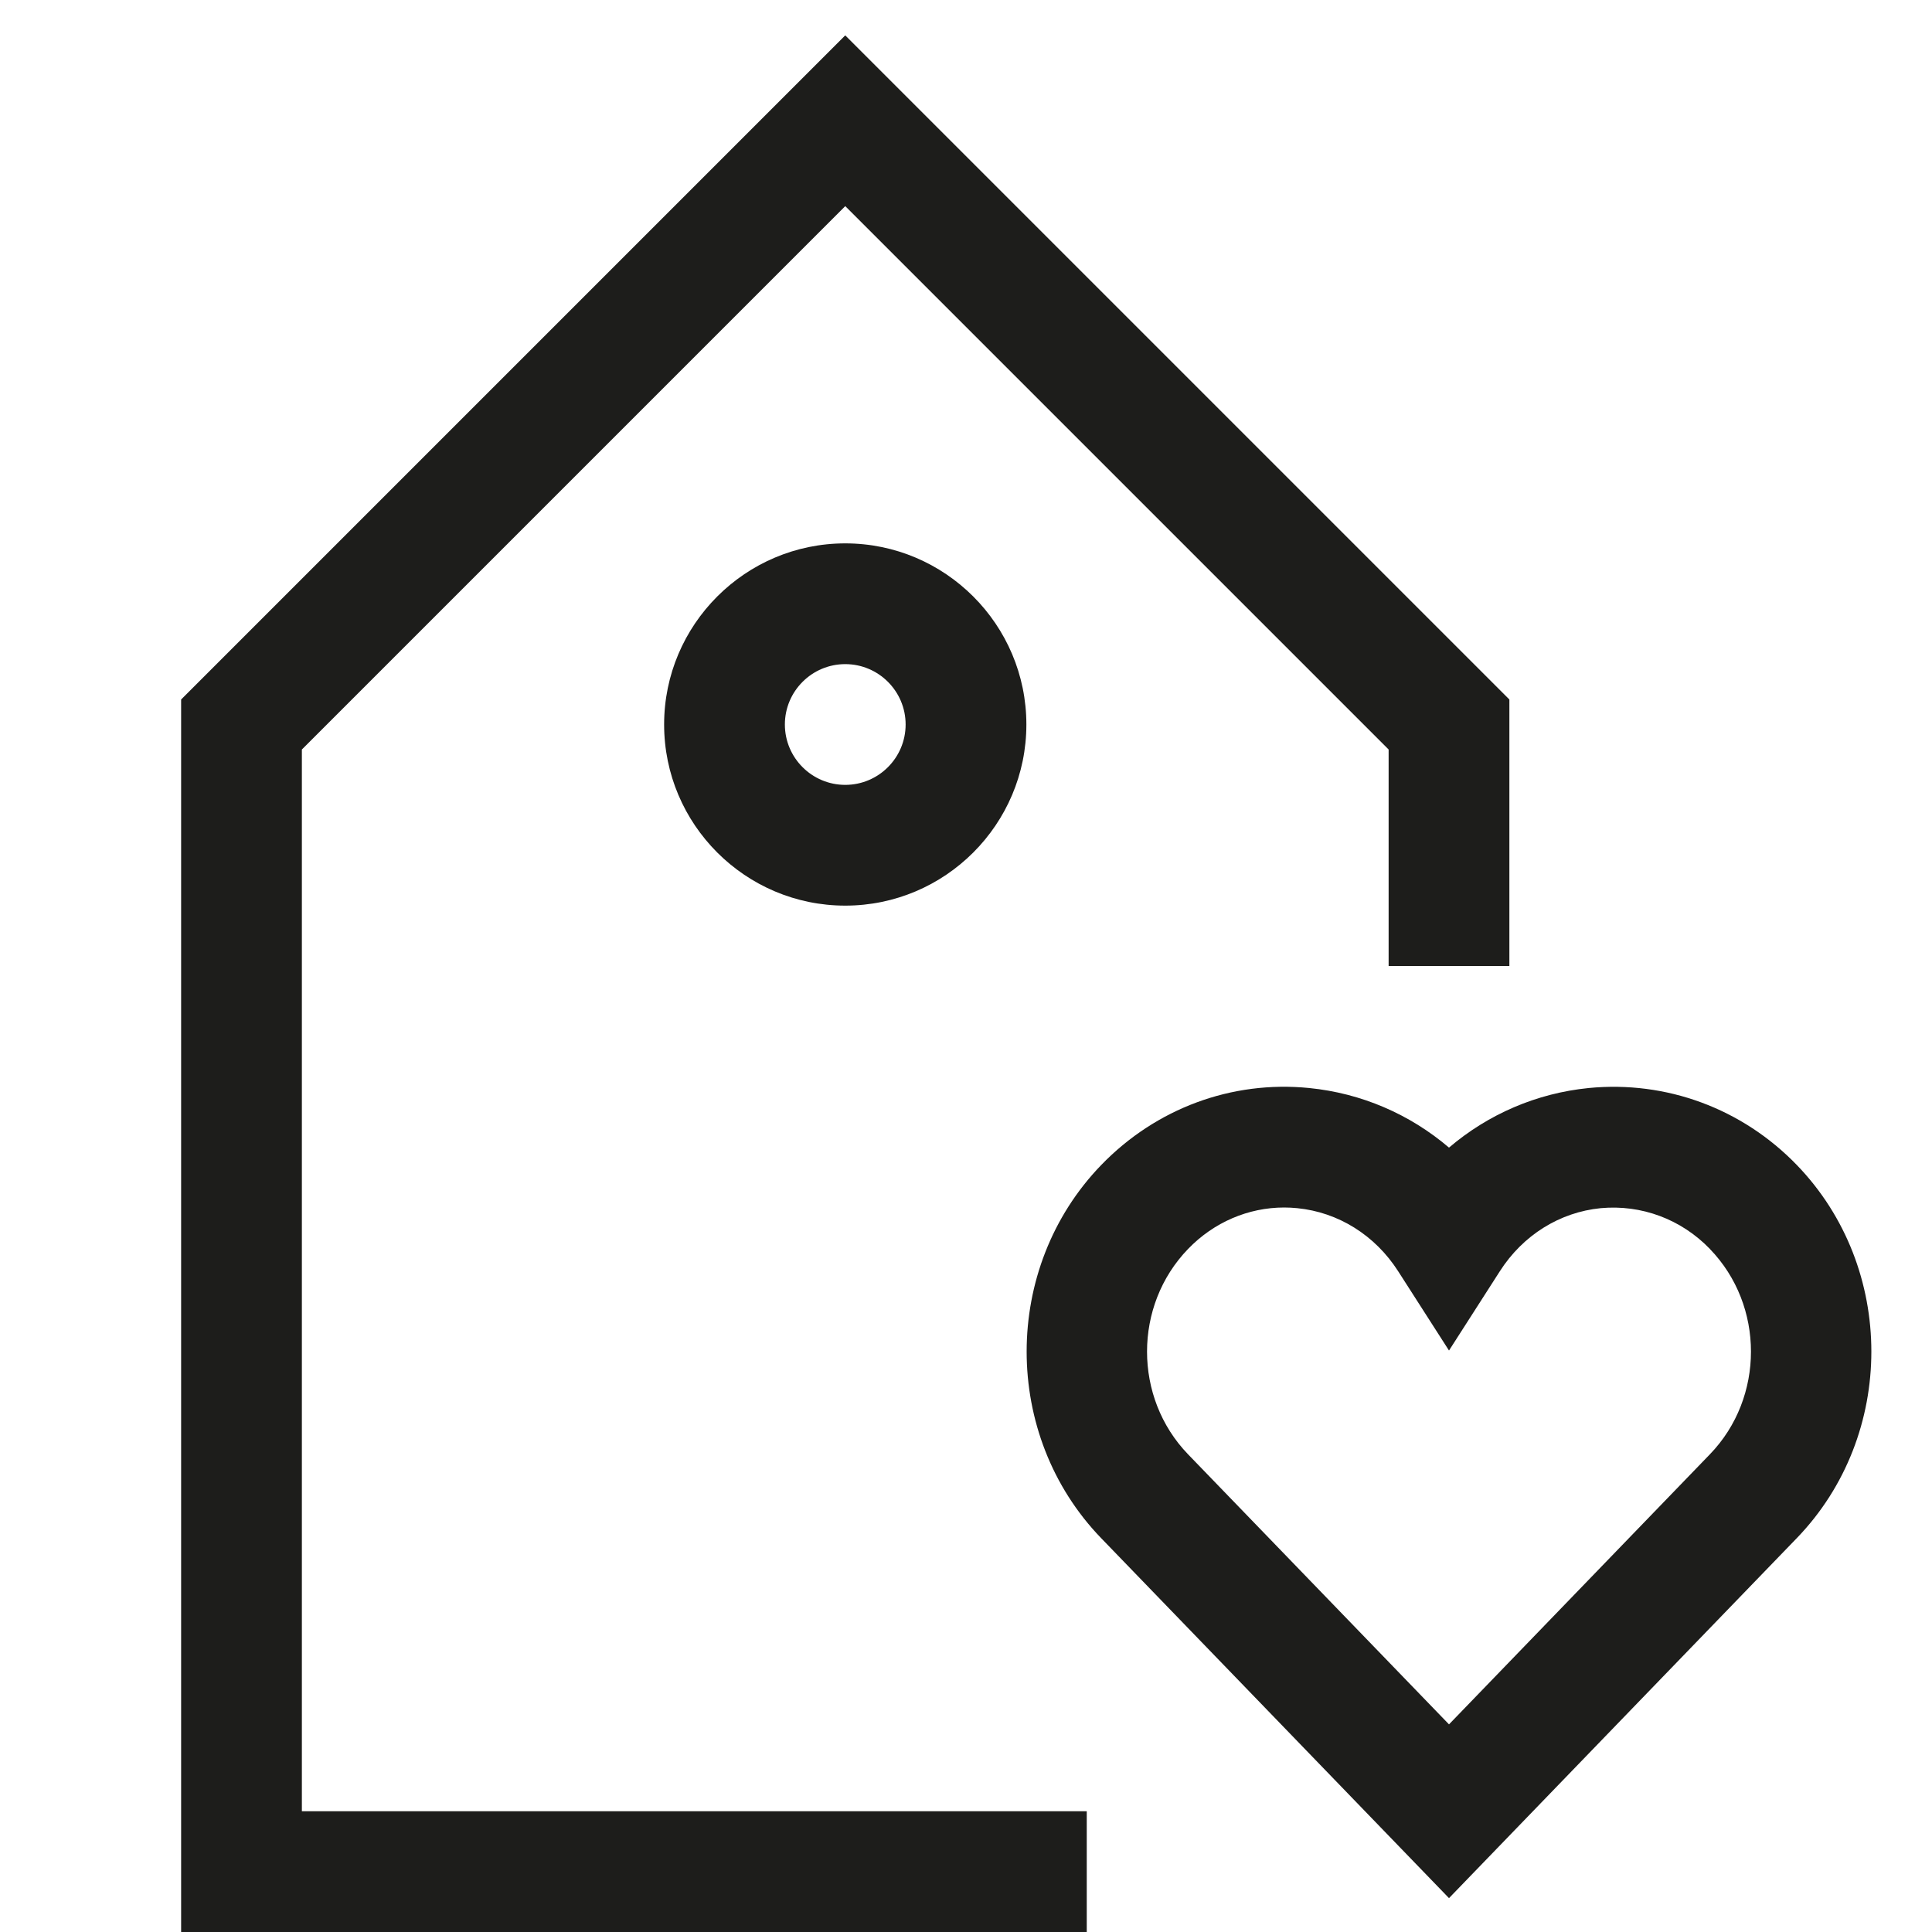 <?xml version="1.0" encoding="utf-8"?>
<!-- Generator: Adobe Illustrator 20.0.0, SVG Export Plug-In . SVG Version: 6.00 Build 0)  -->
<!DOCTYPE svg PUBLIC "-//W3C//DTD SVG 1.1//EN" "http://www.w3.org/Graphics/SVG/1.1/DTD/svg11.dtd">
<svg version="1.1" id="layer" xmlns="http://www.w3.org/2000/svg" xmlns:xlink="http://www.w3.org/1999/xlink" x="0px" y="0px"
	 width="32px" height="32px" viewBox="0 0 32 32" enable-background="new 0 0 32 32" xml:space="preserve">
<polygon fill="#1D1D1B" points="5,12.414 14,3.414 23,12.414 23,16 25,16 25,11.586 14,0.586 3,11.586 3,32 18,32 18,30 5,30 "/>
<path fill="#1D1D1B" d="M11,12c0,1.654,1.346,3,3,3s3-1.346,3-3s-1.346-3-3-3S11,10.346,11,12z M15,12c0,0.552-0.449,1-1,1
	s-1-0.448-1-1s0.449-1,1-1S15,11.448,15,12z"/>
<path fill="#1D1D1B" d="M26.315,18.021c-0.865,0.086-1.666,0.434-2.315,0.987c-0.65-0.554-1.451-0.901-2.316-0.987
	c-1.285-0.128-2.539,0.339-3.445,1.276c-1.646,1.703-1.646,4.476,0,6.18L24,31.439l5.761-5.963c1.646-1.704,1.646-4.477,0-6.18
	C28.854,18.358,27.597,17.896,26.315,18.021z M28.322,24.087L24,28.561l-4.322-4.473c-0.906-0.938-0.906-2.464,0-3.401
	C20.105,20.244,20.676,20,21.271,20c0.071,0,0.144,0.004,0.215,0.011c0.68,0.067,1.29,0.448,1.672,1.045L24,22.369l0.842-1.313
	c0.382-0.597,0.991-0.978,1.671-1.045c0.671-0.062,1.33,0.18,1.809,0.676v0.001C29.228,21.624,29.228,23.149,28.322,24.087z"/>
</svg>
